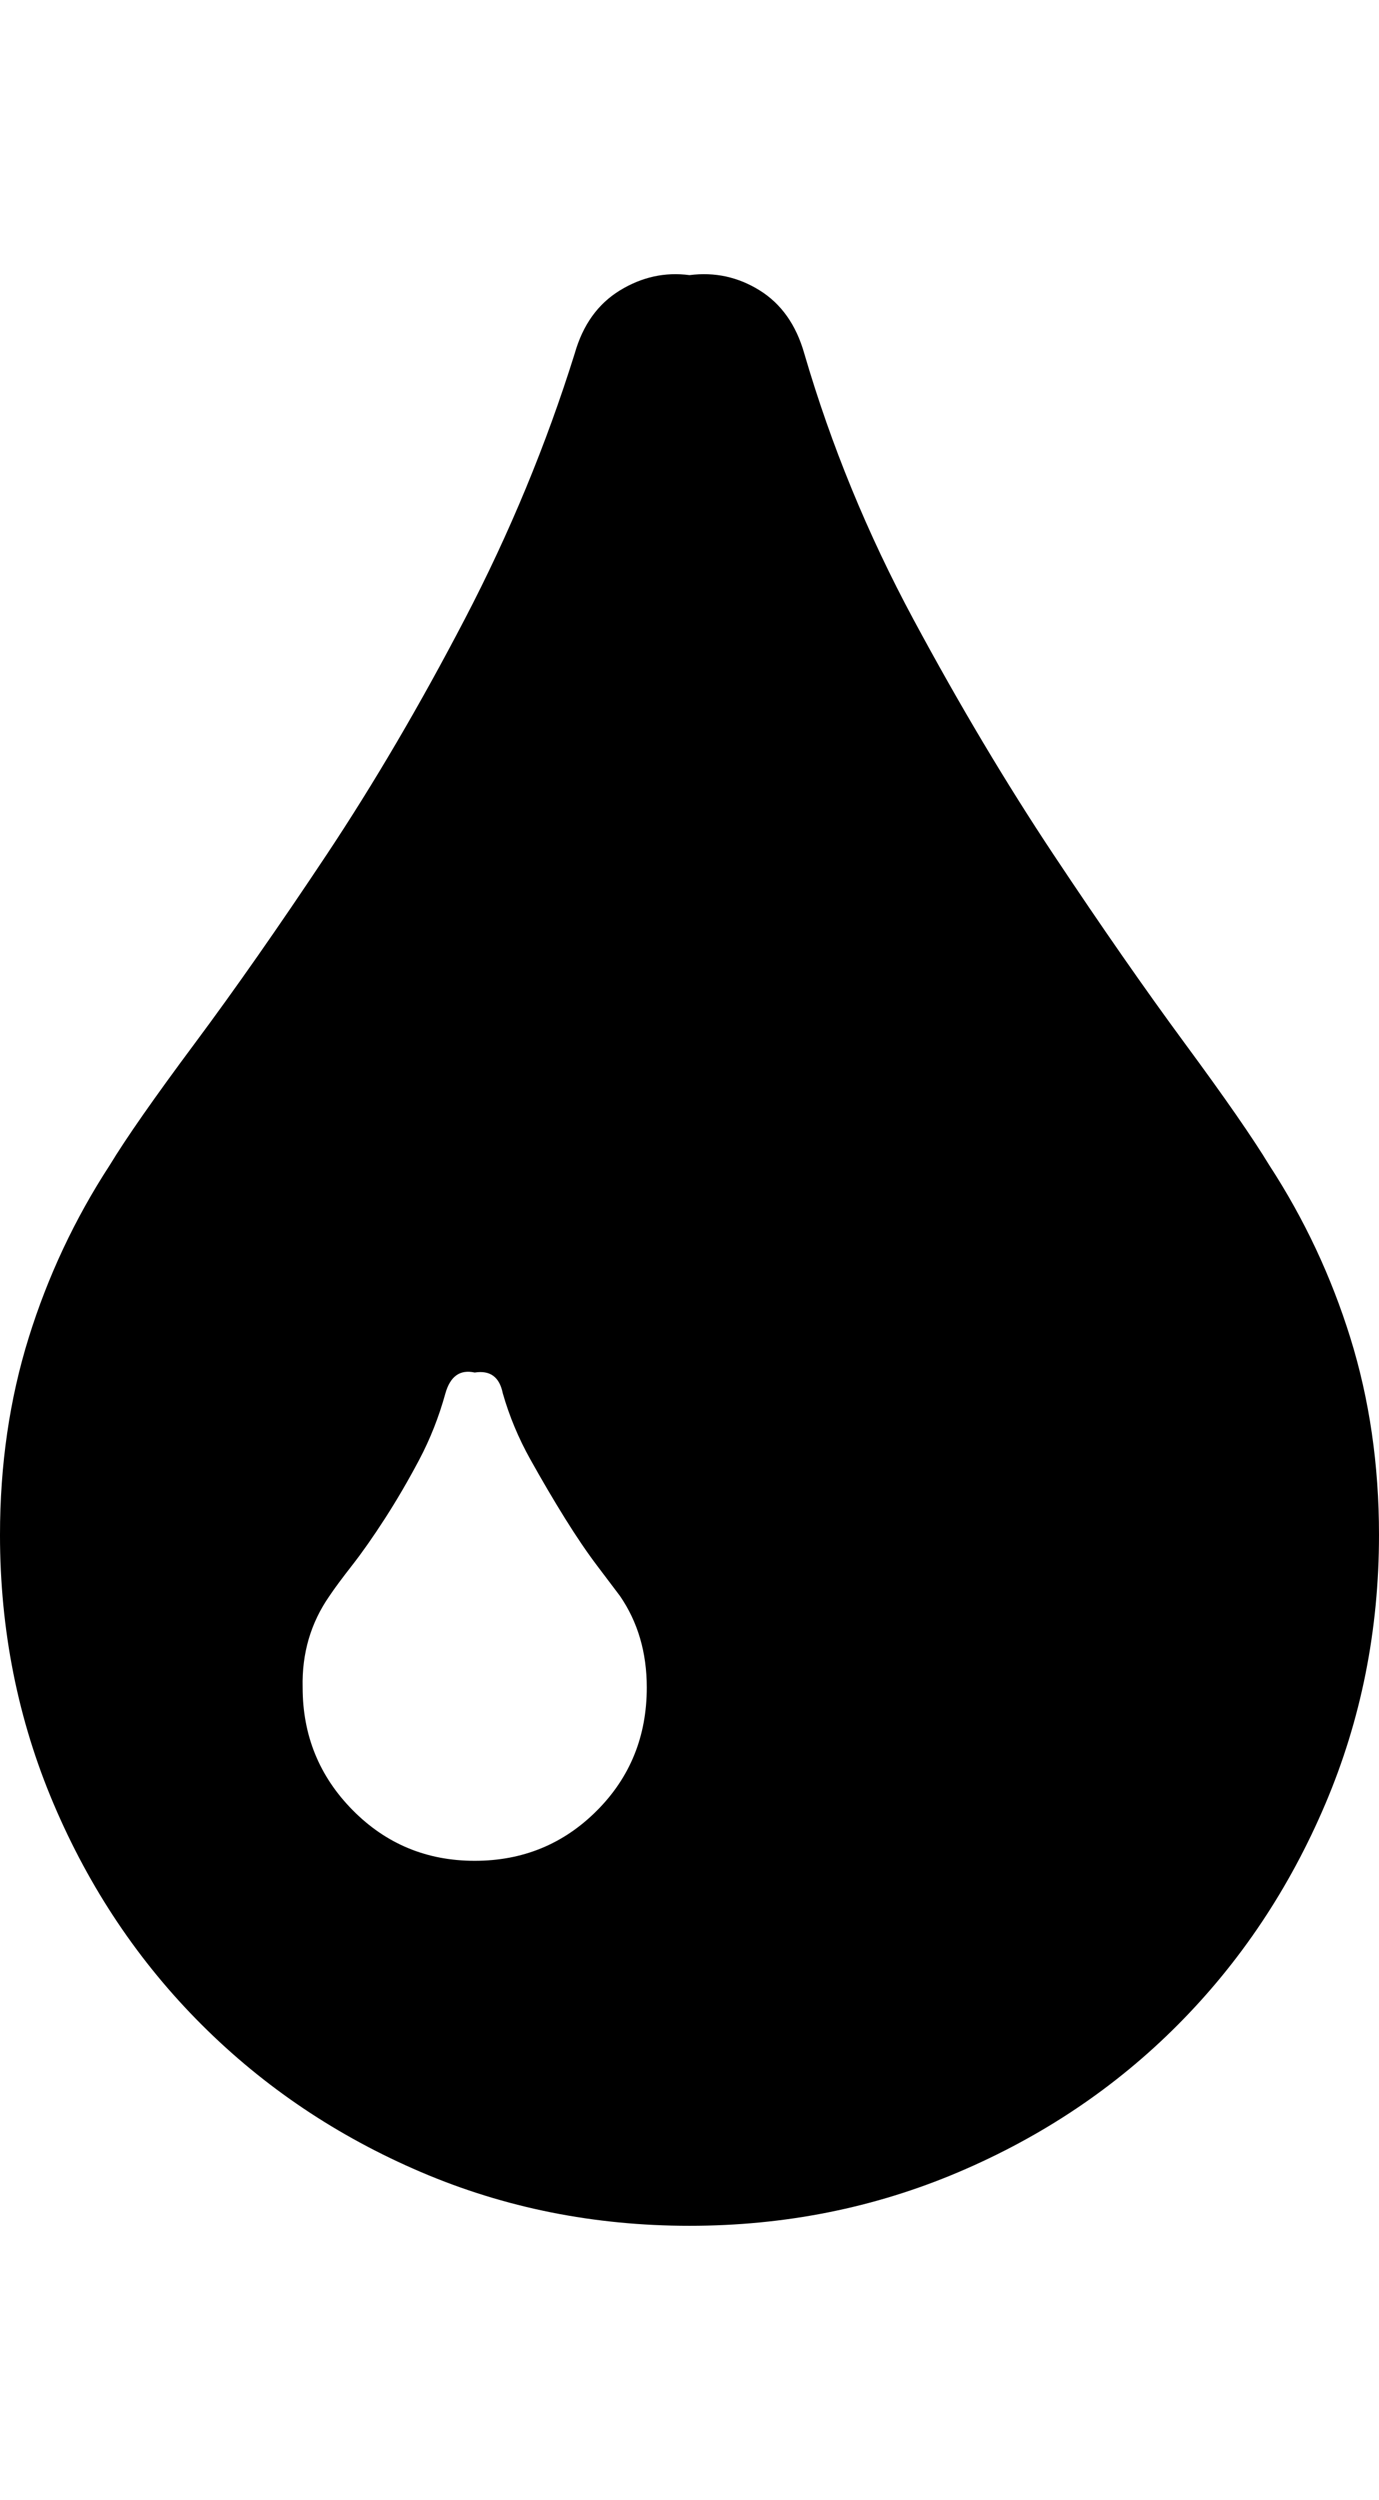 <svg height="1000px" width="551.758px" xmlns="http://www.w3.org/2000/svg">
  <g>
    <path d="M0 613.96c0 -27.995 3.825 -54.281 11.475 -78.857c7.649 -24.577 18.473 -47.608 32.47 -69.092c6.511 -10.742 17.823 -26.937 33.936 -48.584c16.113 -21.647 33.691 -46.794 52.734 -75.44c19.043 -28.645 37.517 -60.14 55.42 -94.482c17.904 -34.343 32.552 -69.743 43.945 -106.201c3.256 -11.393 9.278 -19.776 18.067 -25.147c8.789 -5.371 18.066 -7.405 27.832 -6.103c10.091 -1.302 19.45 0.732 28.076 6.103c8.626 5.371 14.567 13.754 17.822 25.147c10.743 36.784 25.31 72.265 43.702 106.445c18.391 34.18 37.109 65.593 56.152 94.238c19.043 28.646 36.54 53.793 52.49 75.44c15.951 21.647 27.181 37.842 33.691 48.584c13.998 21.484 24.821 44.515 32.471 69.092c7.65 24.576 11.475 50.862 11.475 78.857c0 38.086 -7.162 73.975 -21.485 107.666c-14.322 33.691 -33.935 63.07 -58.837 88.135c-24.903 25.065 -54.2 44.759 -87.891 59.082c-33.691 14.323 -69.58 21.484 -107.666 21.484c-38.086 0 -73.893 -7.161 -107.422 -21.484c-33.529 -14.323 -62.825 -34.017 -87.891 -59.082c-25.065 -25.065 -44.759 -54.444 -59.082 -88.135c-14.323 -33.691 -21.484 -69.58 -21.484 -107.666c0 0 0 0 0 0m121.094 61.035c0 19.206 6.673 35.563 20.019 49.072c13.347 13.51 29.623 20.264 48.828 20.264c19.206 0 35.482 -6.673 48.829 -20.019c13.346 -13.347 20.019 -29.786 20.019 -49.317c0 -13.997 -3.581 -26.204 -10.742 -36.621c-1.953 -2.604 -4.964 -6.592 -9.033 -11.963c-4.069 -5.371 -8.382 -11.719 -12.94 -19.043c-4.557 -7.324 -9.196 -15.218 -13.916 -23.681c-4.72 -8.464 -8.382 -17.253 -10.986 -26.368c-1.302 -6.51 -5.046 -9.277 -11.231 -8.3c-5.859 -1.302 -9.765 1.464 -11.718 8.3c-2.605 9.44 -6.104 18.311 -10.498 26.612c-4.395 8.3 -8.952 16.113 -13.672 23.437c-4.72 7.324 -9.115 13.591 -13.184 18.799c-4.069 5.208 -7.08 9.277 -9.033 12.207c-7.487 10.742 -11.068 22.949 -10.742 36.621c0 0 0 0 0 0" />
  </g>
</svg>